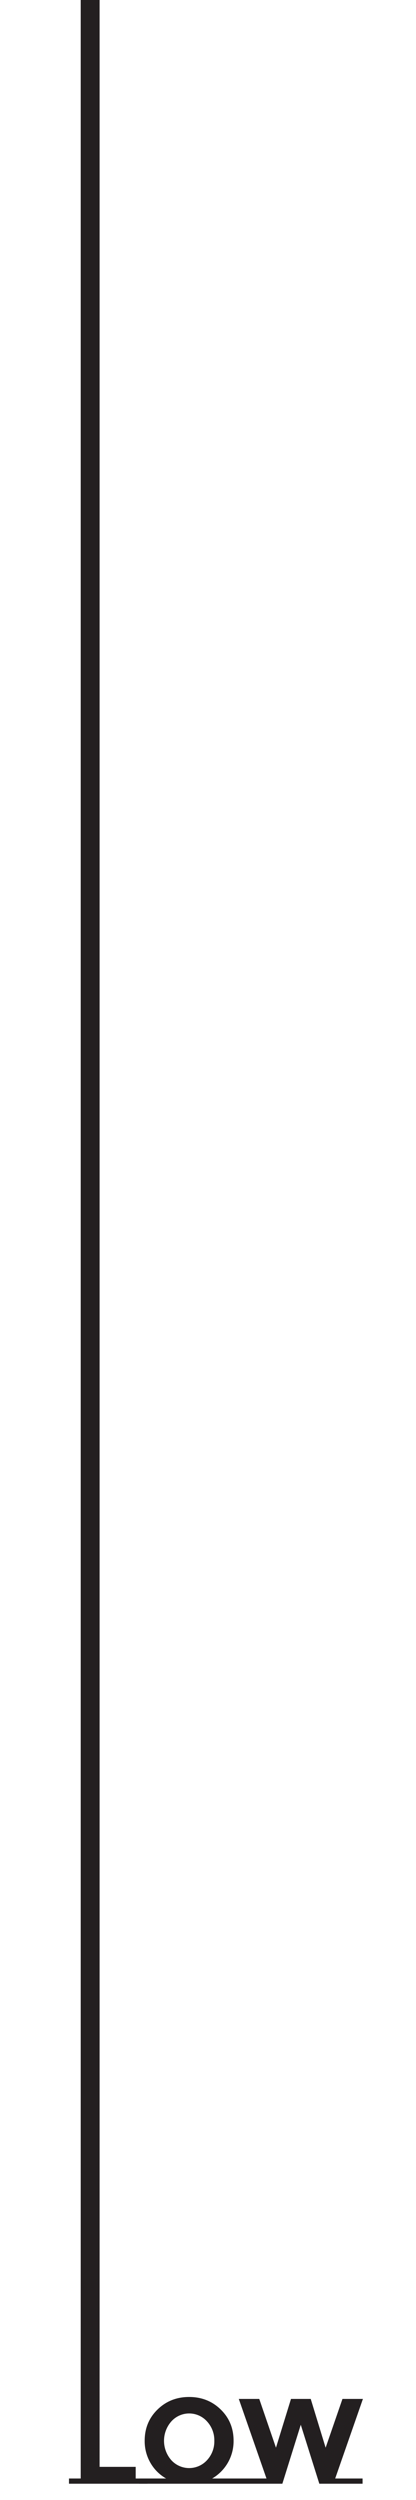 <svg id="Layer_1" data-name="Layer 1" xmlns="http://www.w3.org/2000/svg" viewBox="0 0 500 3000"><defs><style>.cls-1{fill:#231f20;}</style></defs><title>low-logo</title><path class="cls-1" d="M177.24,2974.2v6.26H82.91v-6.26H97V-23h22.71V2960.23h43.38v14Z"/><path class="cls-1" d="M287.44,2974.2v6.26H167.2v-6.26h32.46a50.34,50.34,0,0,1-18.85-18.78,51.88,51.88,0,0,1-6.92-26.49q0-22.42,15.43-37.49t38-15.07q22.56,0,38,15.07t15.43,37.49A51.75,51.75,0,0,1,255,2974.2ZM257.6,2929a33.32,33.32,0,0,0-8.73-23.22,28.8,28.8,0,0,0-43,0,35.15,35.15,0,0,0,0,46.37,29,29,0,0,0,43,0A33,33,0,0,0,257.6,2929Z"/><path class="cls-1" d="M435.79,2974.2v6.26h-52l-22.28-70.75-22.13,70.75h-52v-6.26h32.9L287,2878.7h24.6l20.09,58.53,18.05-58.53h23.73l17.91,58.53,20.23-58.53h24.6l-33.33,95.5Z"/></svg>